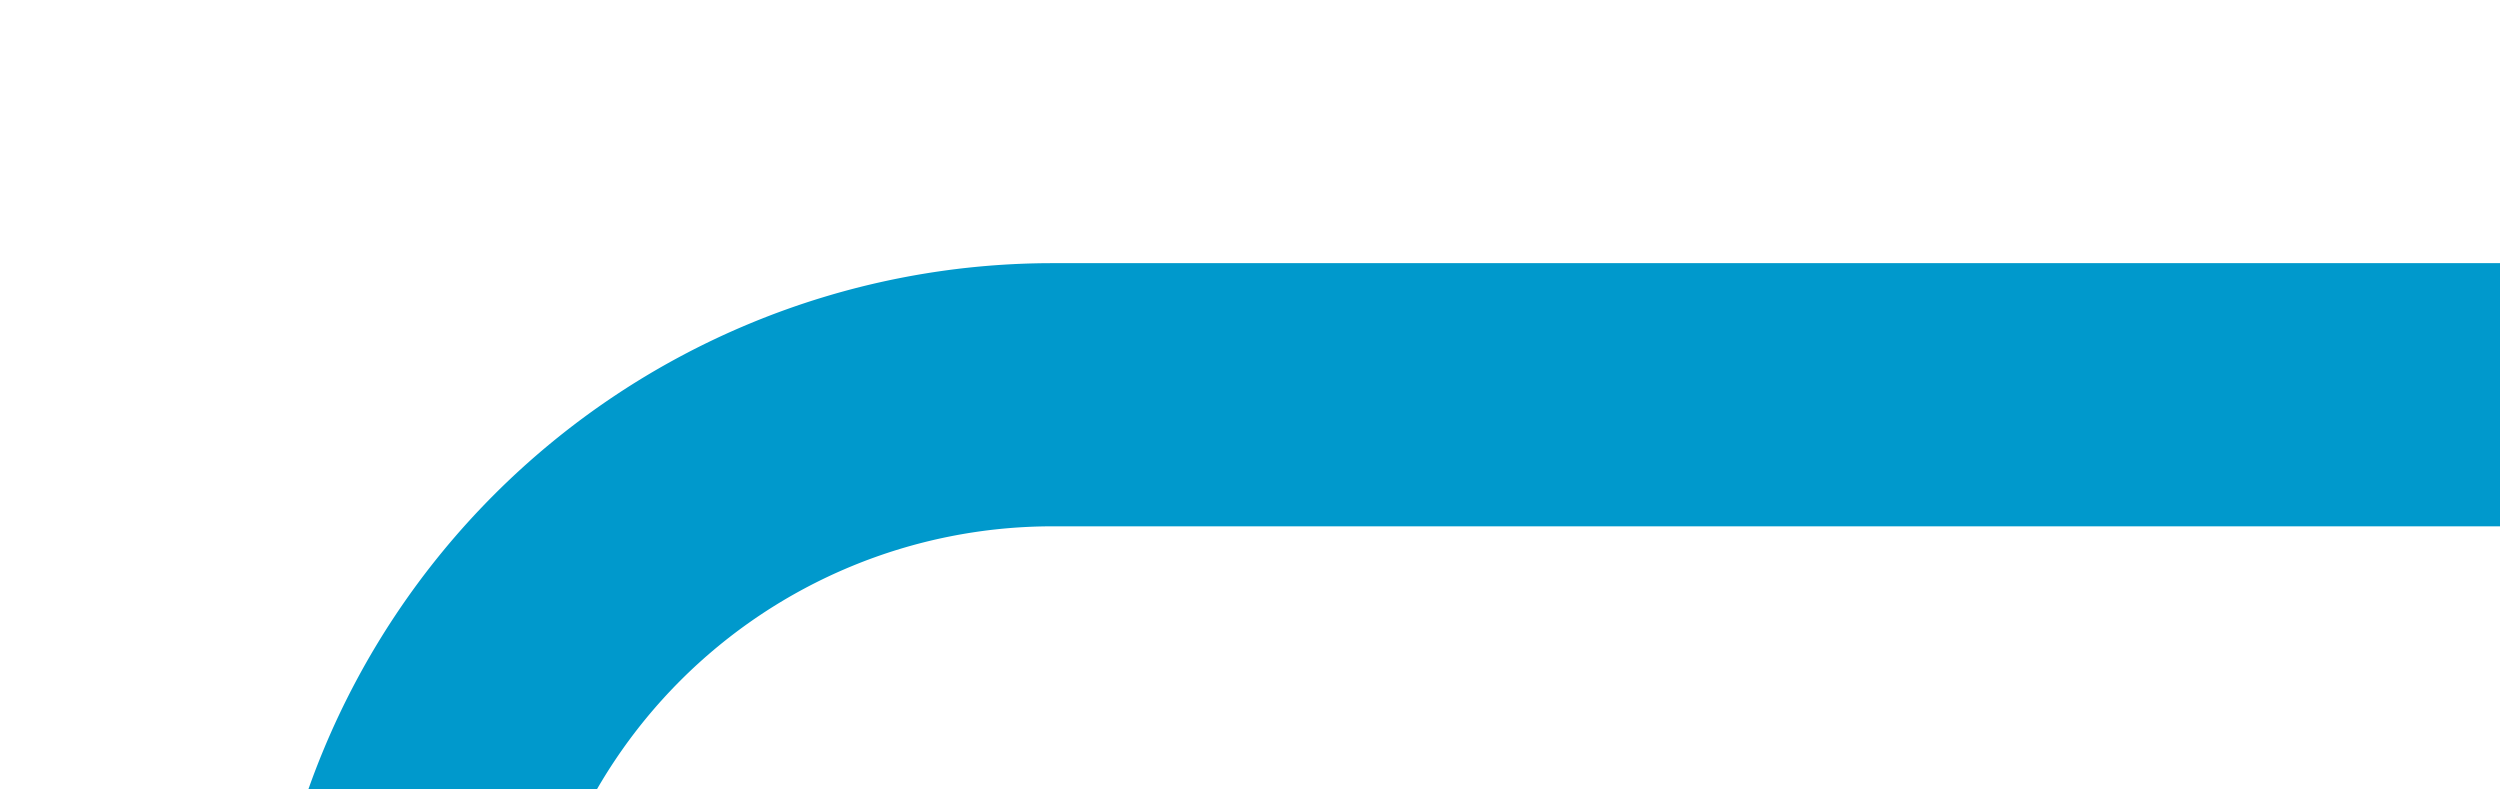 ﻿<?xml version="1.0" encoding="utf-8"?>
<svg version="1.1" xmlns:xlink="http://www.w3.org/1999/xlink" width="19px" height="6px" viewBox="957 1015  19 6" xmlns="http://www.w3.org/2000/svg">
  <path d="M 836 1251  L 955 1251  A 5 5 0 0 0 960 1246 L 960 1023  A 5 5 0 0 1 965 1018 L 976 1018  " stroke-width="2" stroke="#0099cc" fill="none" />
</svg>